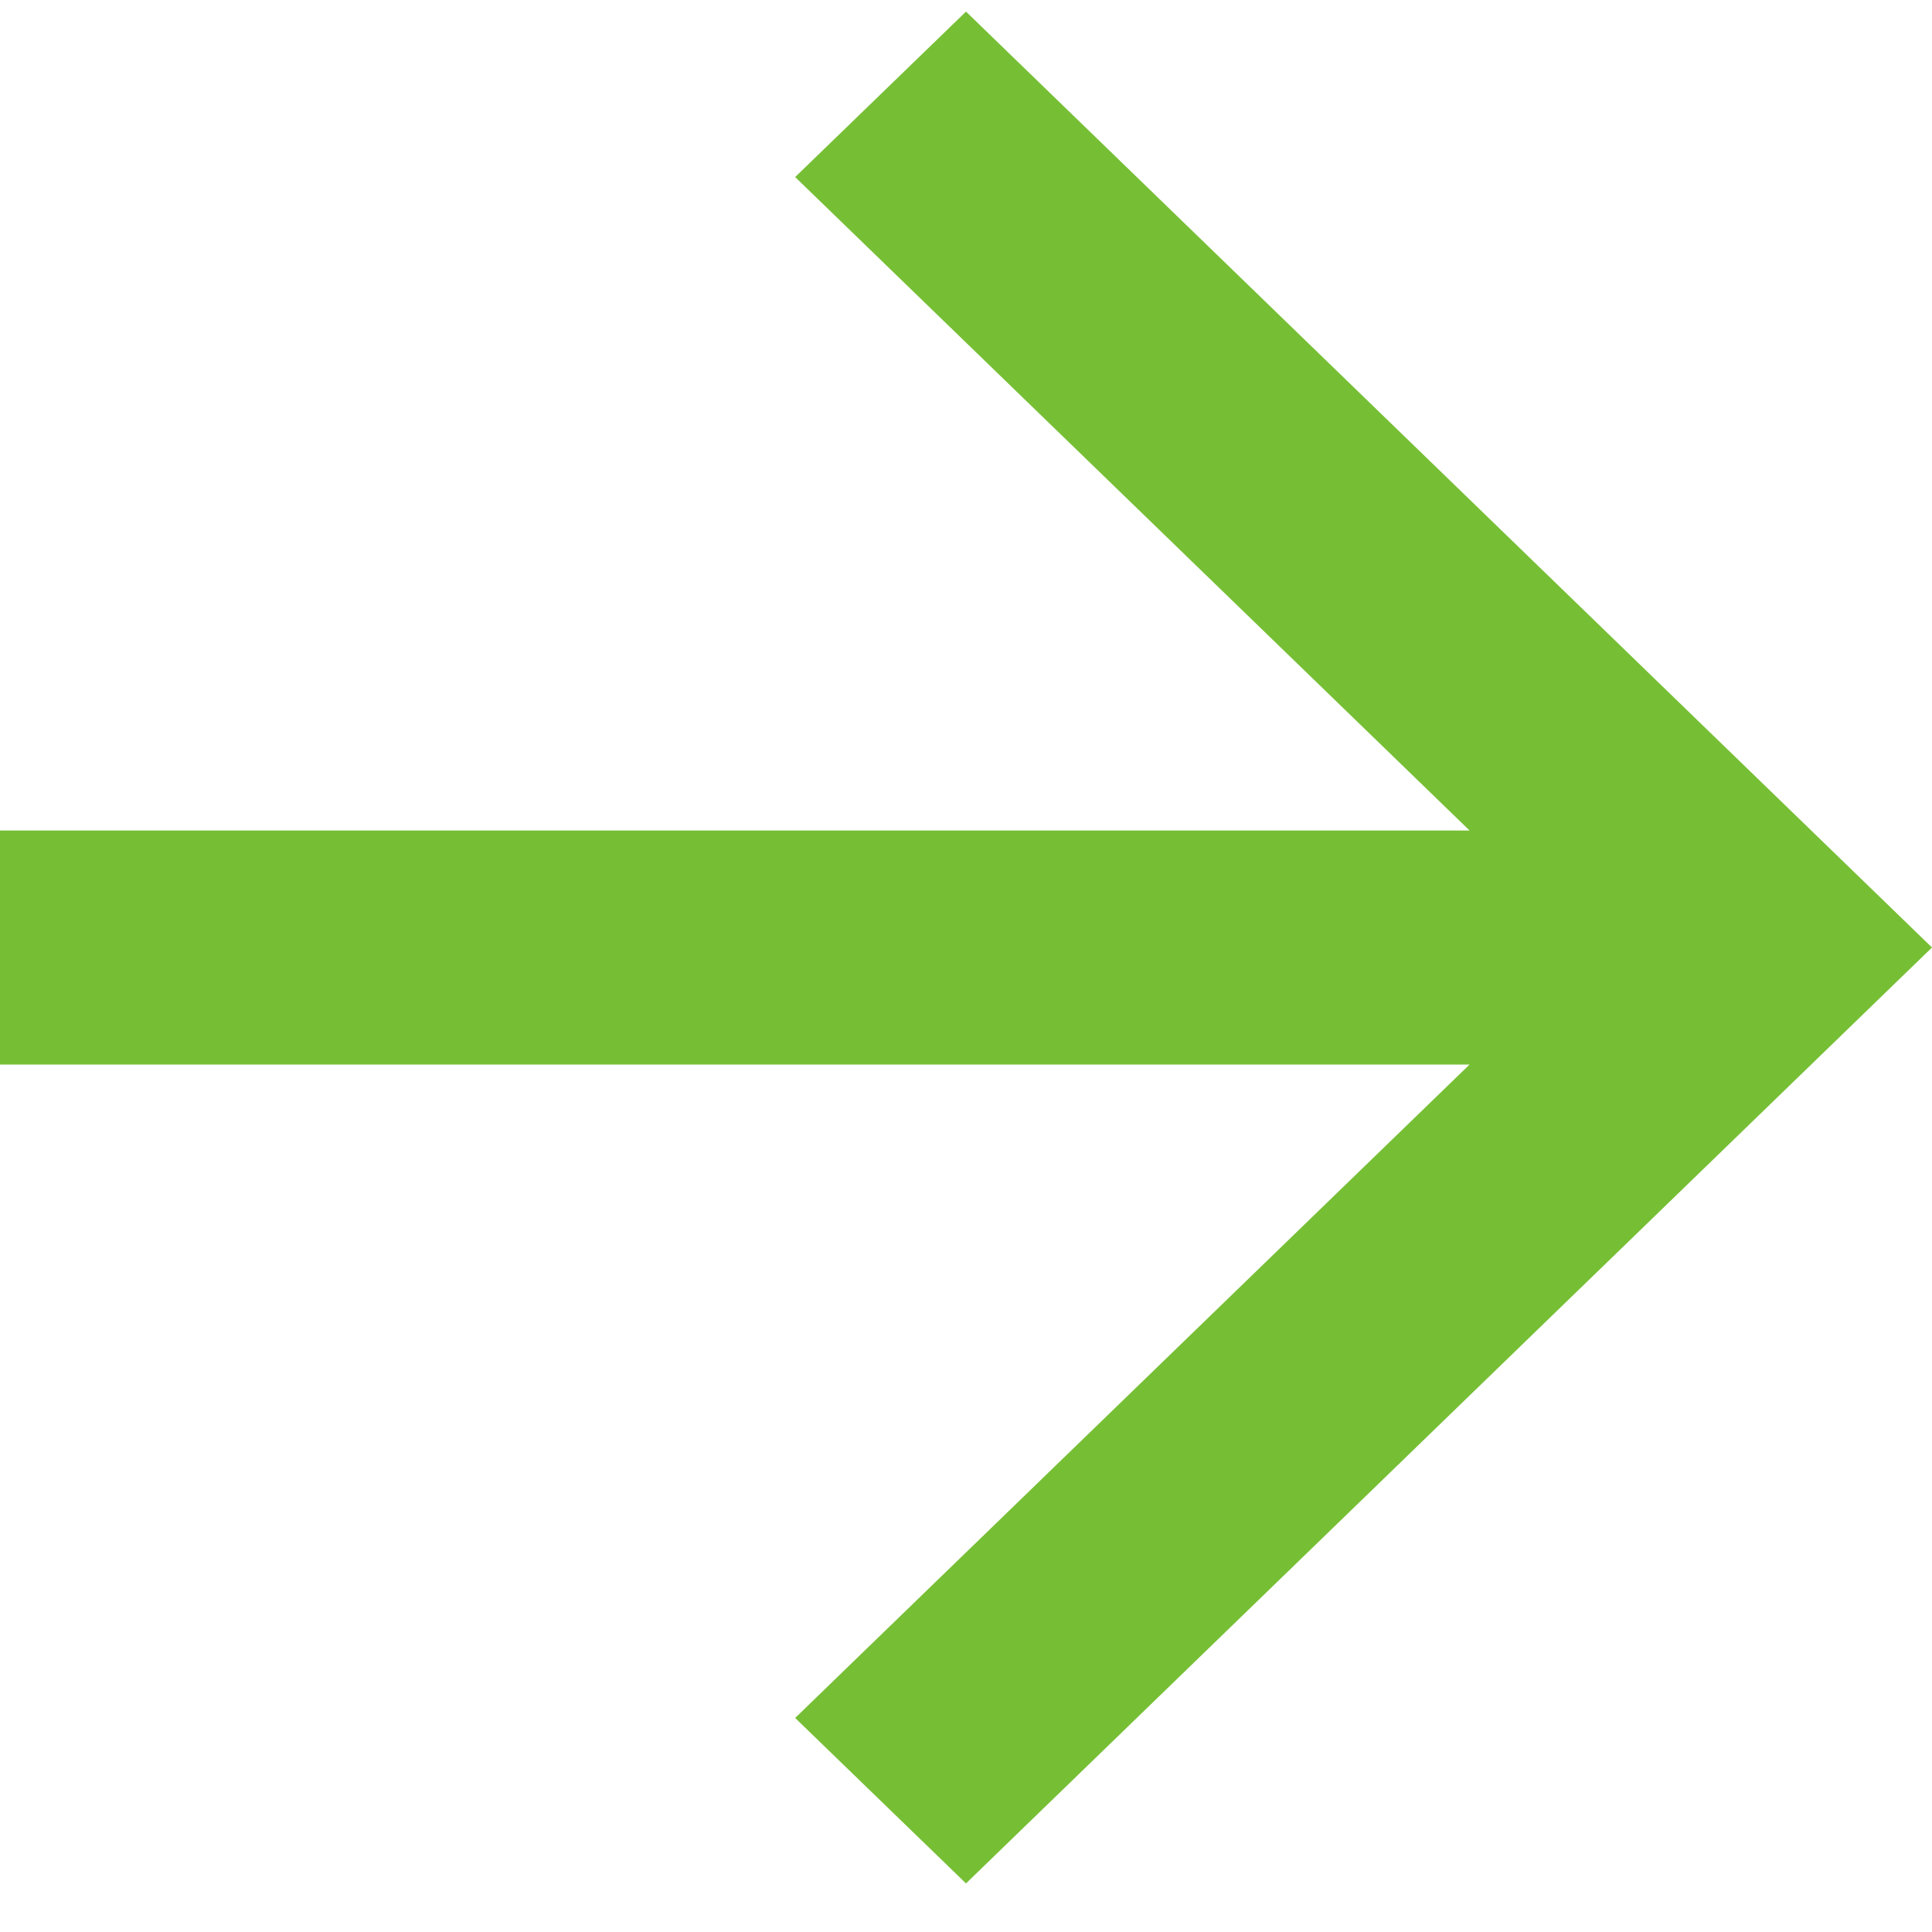 <svg width="14" height="14" viewBox="0 0 14 14" fill="none" xmlns="http://www.w3.org/2000/svg">
<path d="M7 0.084L5.762 1.283L10.649 6.018H0V7.714H10.649L5.762 12.449L7 13.648L14 6.866L7 0.084Z" fill="#76BF35"/>
</svg>
